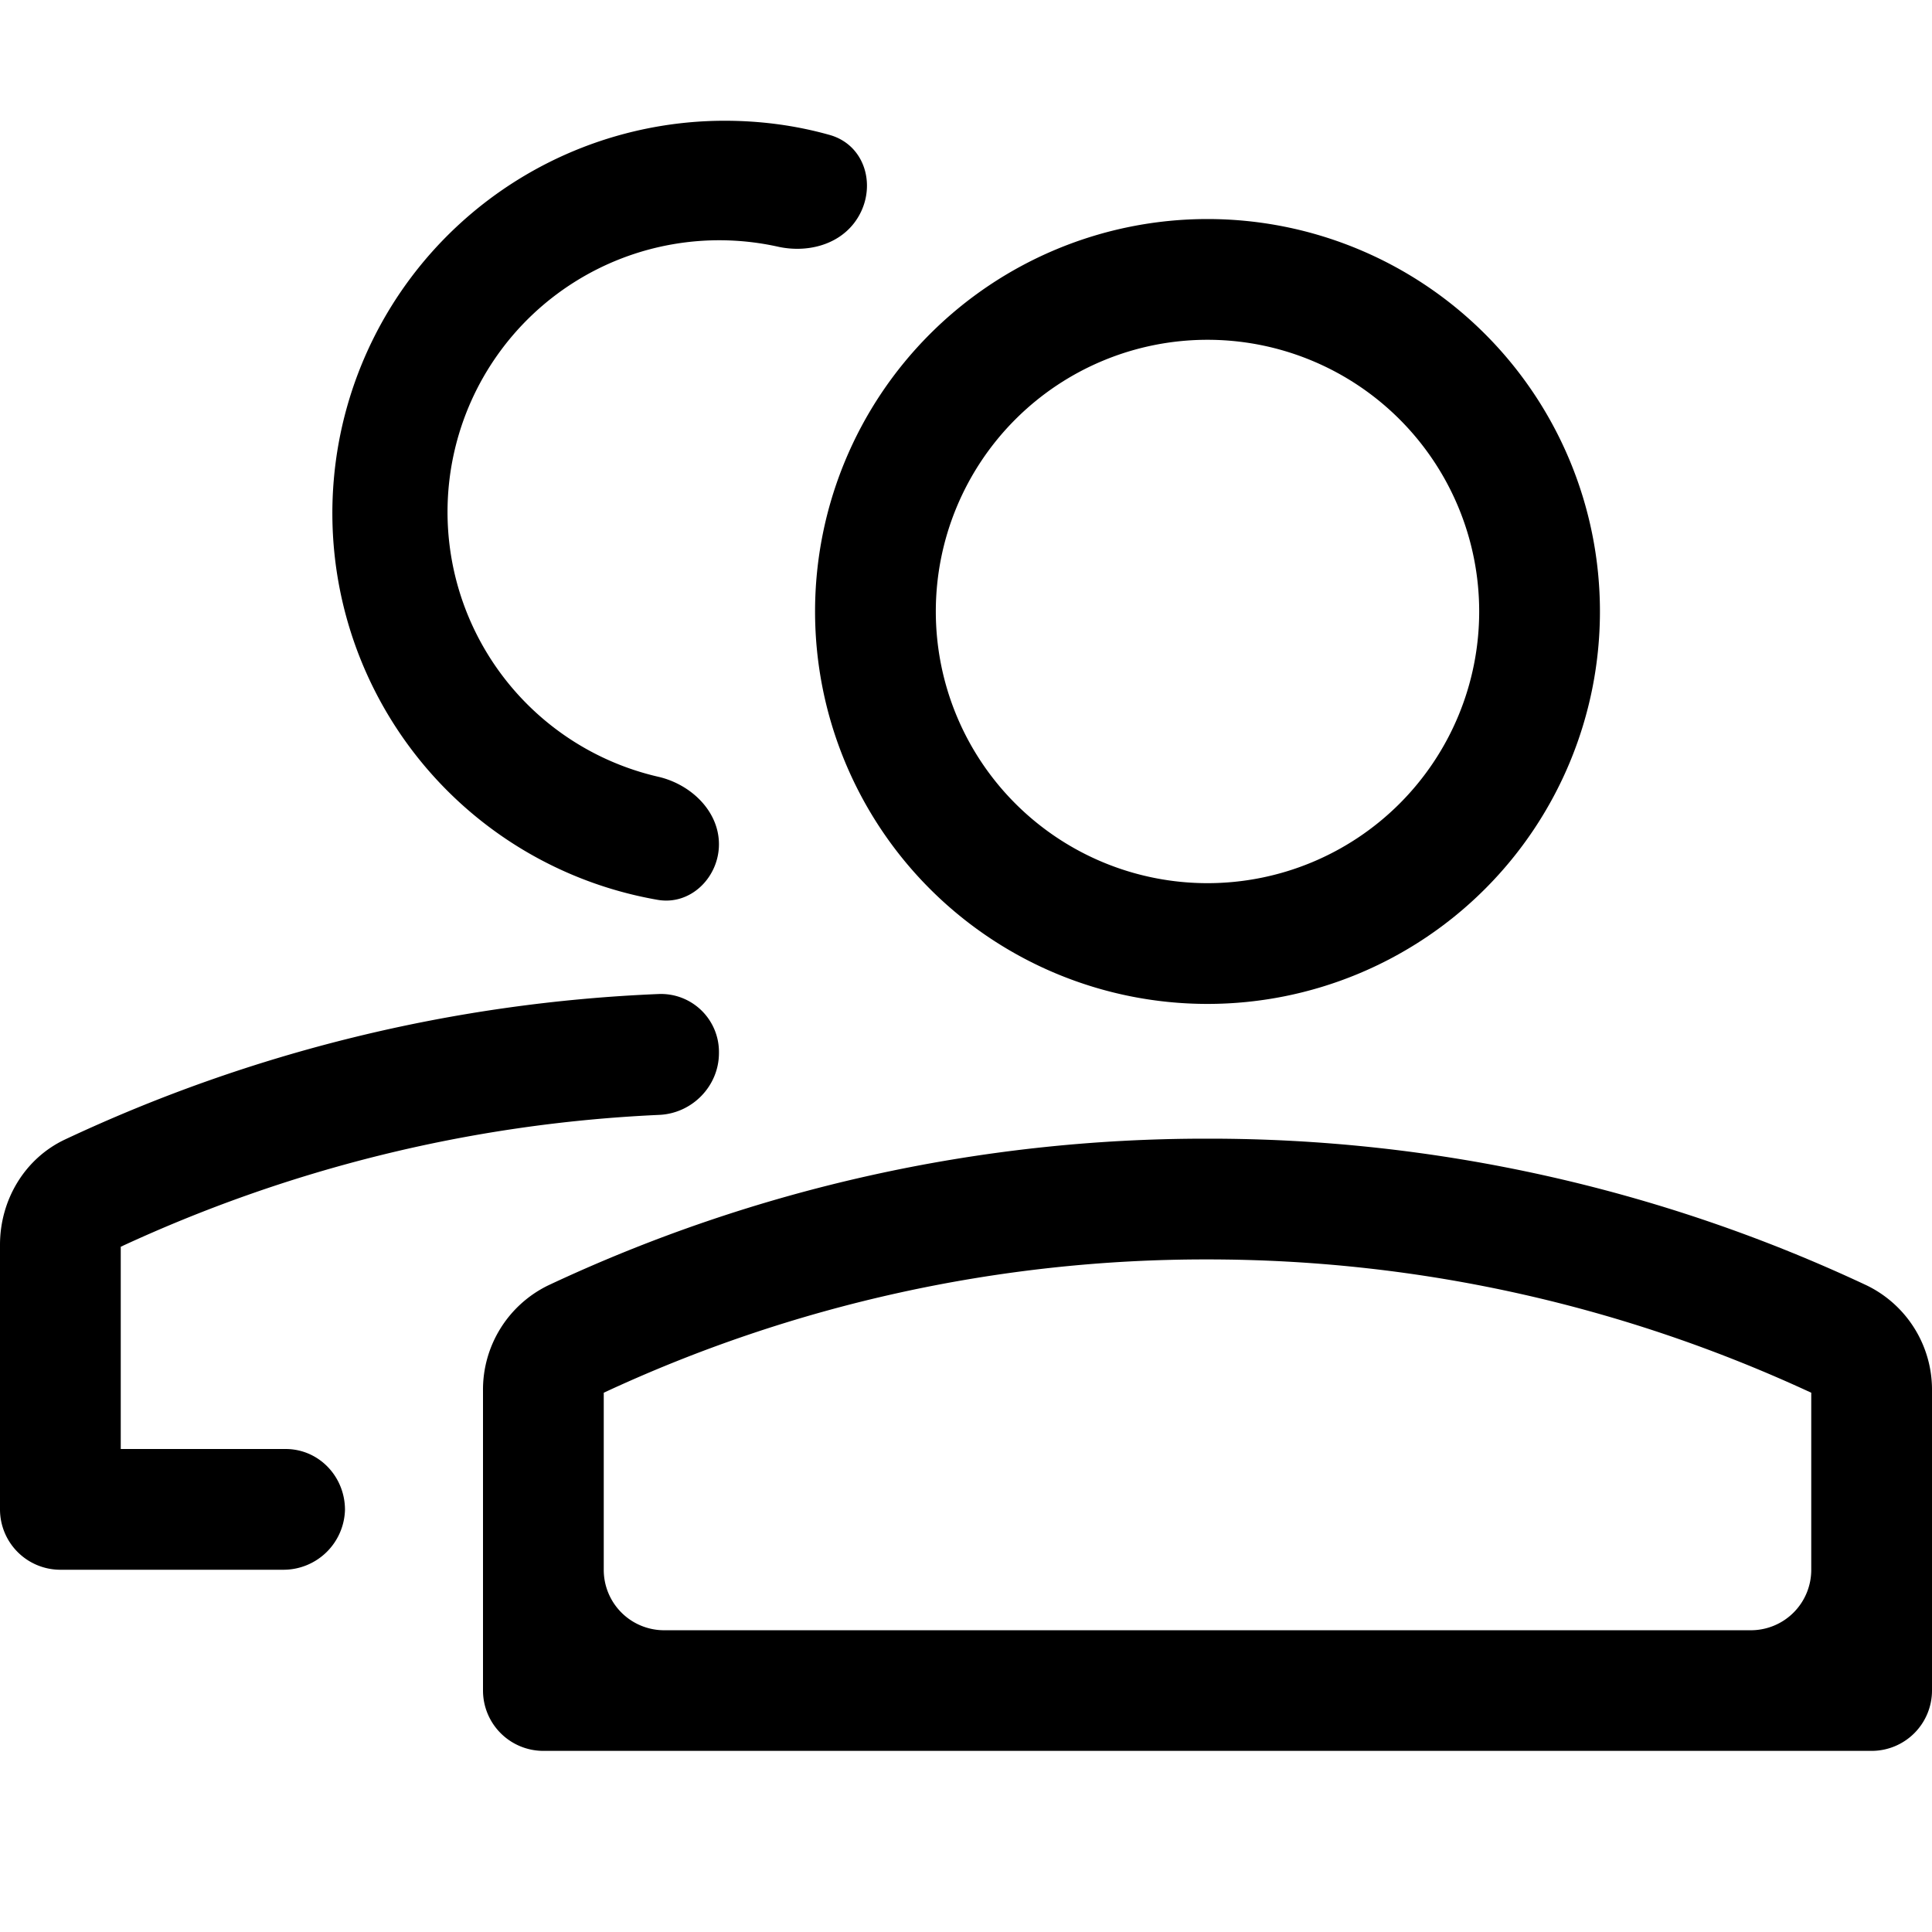 <svg xmlns="http://www.w3.org/2000/svg" viewBox="0 0 16 16"><path fill="currentColor" fill-rule="evenodd" d="M6 1q.452 0 .869.117c.317.088.404.472.203.732-.143.184-.392.243-.62.196a2.25 2.25 0 0 0-.991 4.39c.265.065.493.284.493.557 0 .272-.233.508-.508.46A3.25 3.25 0 0 1 6 1m4 7.314a3.25 3.25 0 1 1 0-6.5 3.25 3.25 0 0 1 0 6.5m0-1a2.25 2.25 0 1 0 0-4.5 2.25 2.25 0 0 0 0 4.5M.54 9.436a12.8 12.8 0 0 1 4.916-1.204.48.48 0 0 1 .498.489c0 .272-.22.5-.495.512-1.587.072-3.09.457-4.459 1.092V12h1.365c.276 0 .492.228.492.504a.51.51 0 0 1-.509.496H.5a.5.5 0 0 1-.5-.5v-2.191c0-.372.205-.716.54-.873M16 11.518a.96.96 0 0 0-.541-.873A12.8 12.8 0 0 0 10 9.43a12.8 12.8 0 0 0-5.46 1.215.96.96 0 0 0-.54.873V14a.5.5 0 0 0 .5.5h11a.5.5 0 0 0 .5-.5zm-1 .016V13a.5.5 0 0 1-.498.501H5.498A.5.5 0 0 1 5 13v-1.466a11.8 11.8 0 0 1 5-1.104c1.787 0 3.476.397 5 1.104"/></svg>
